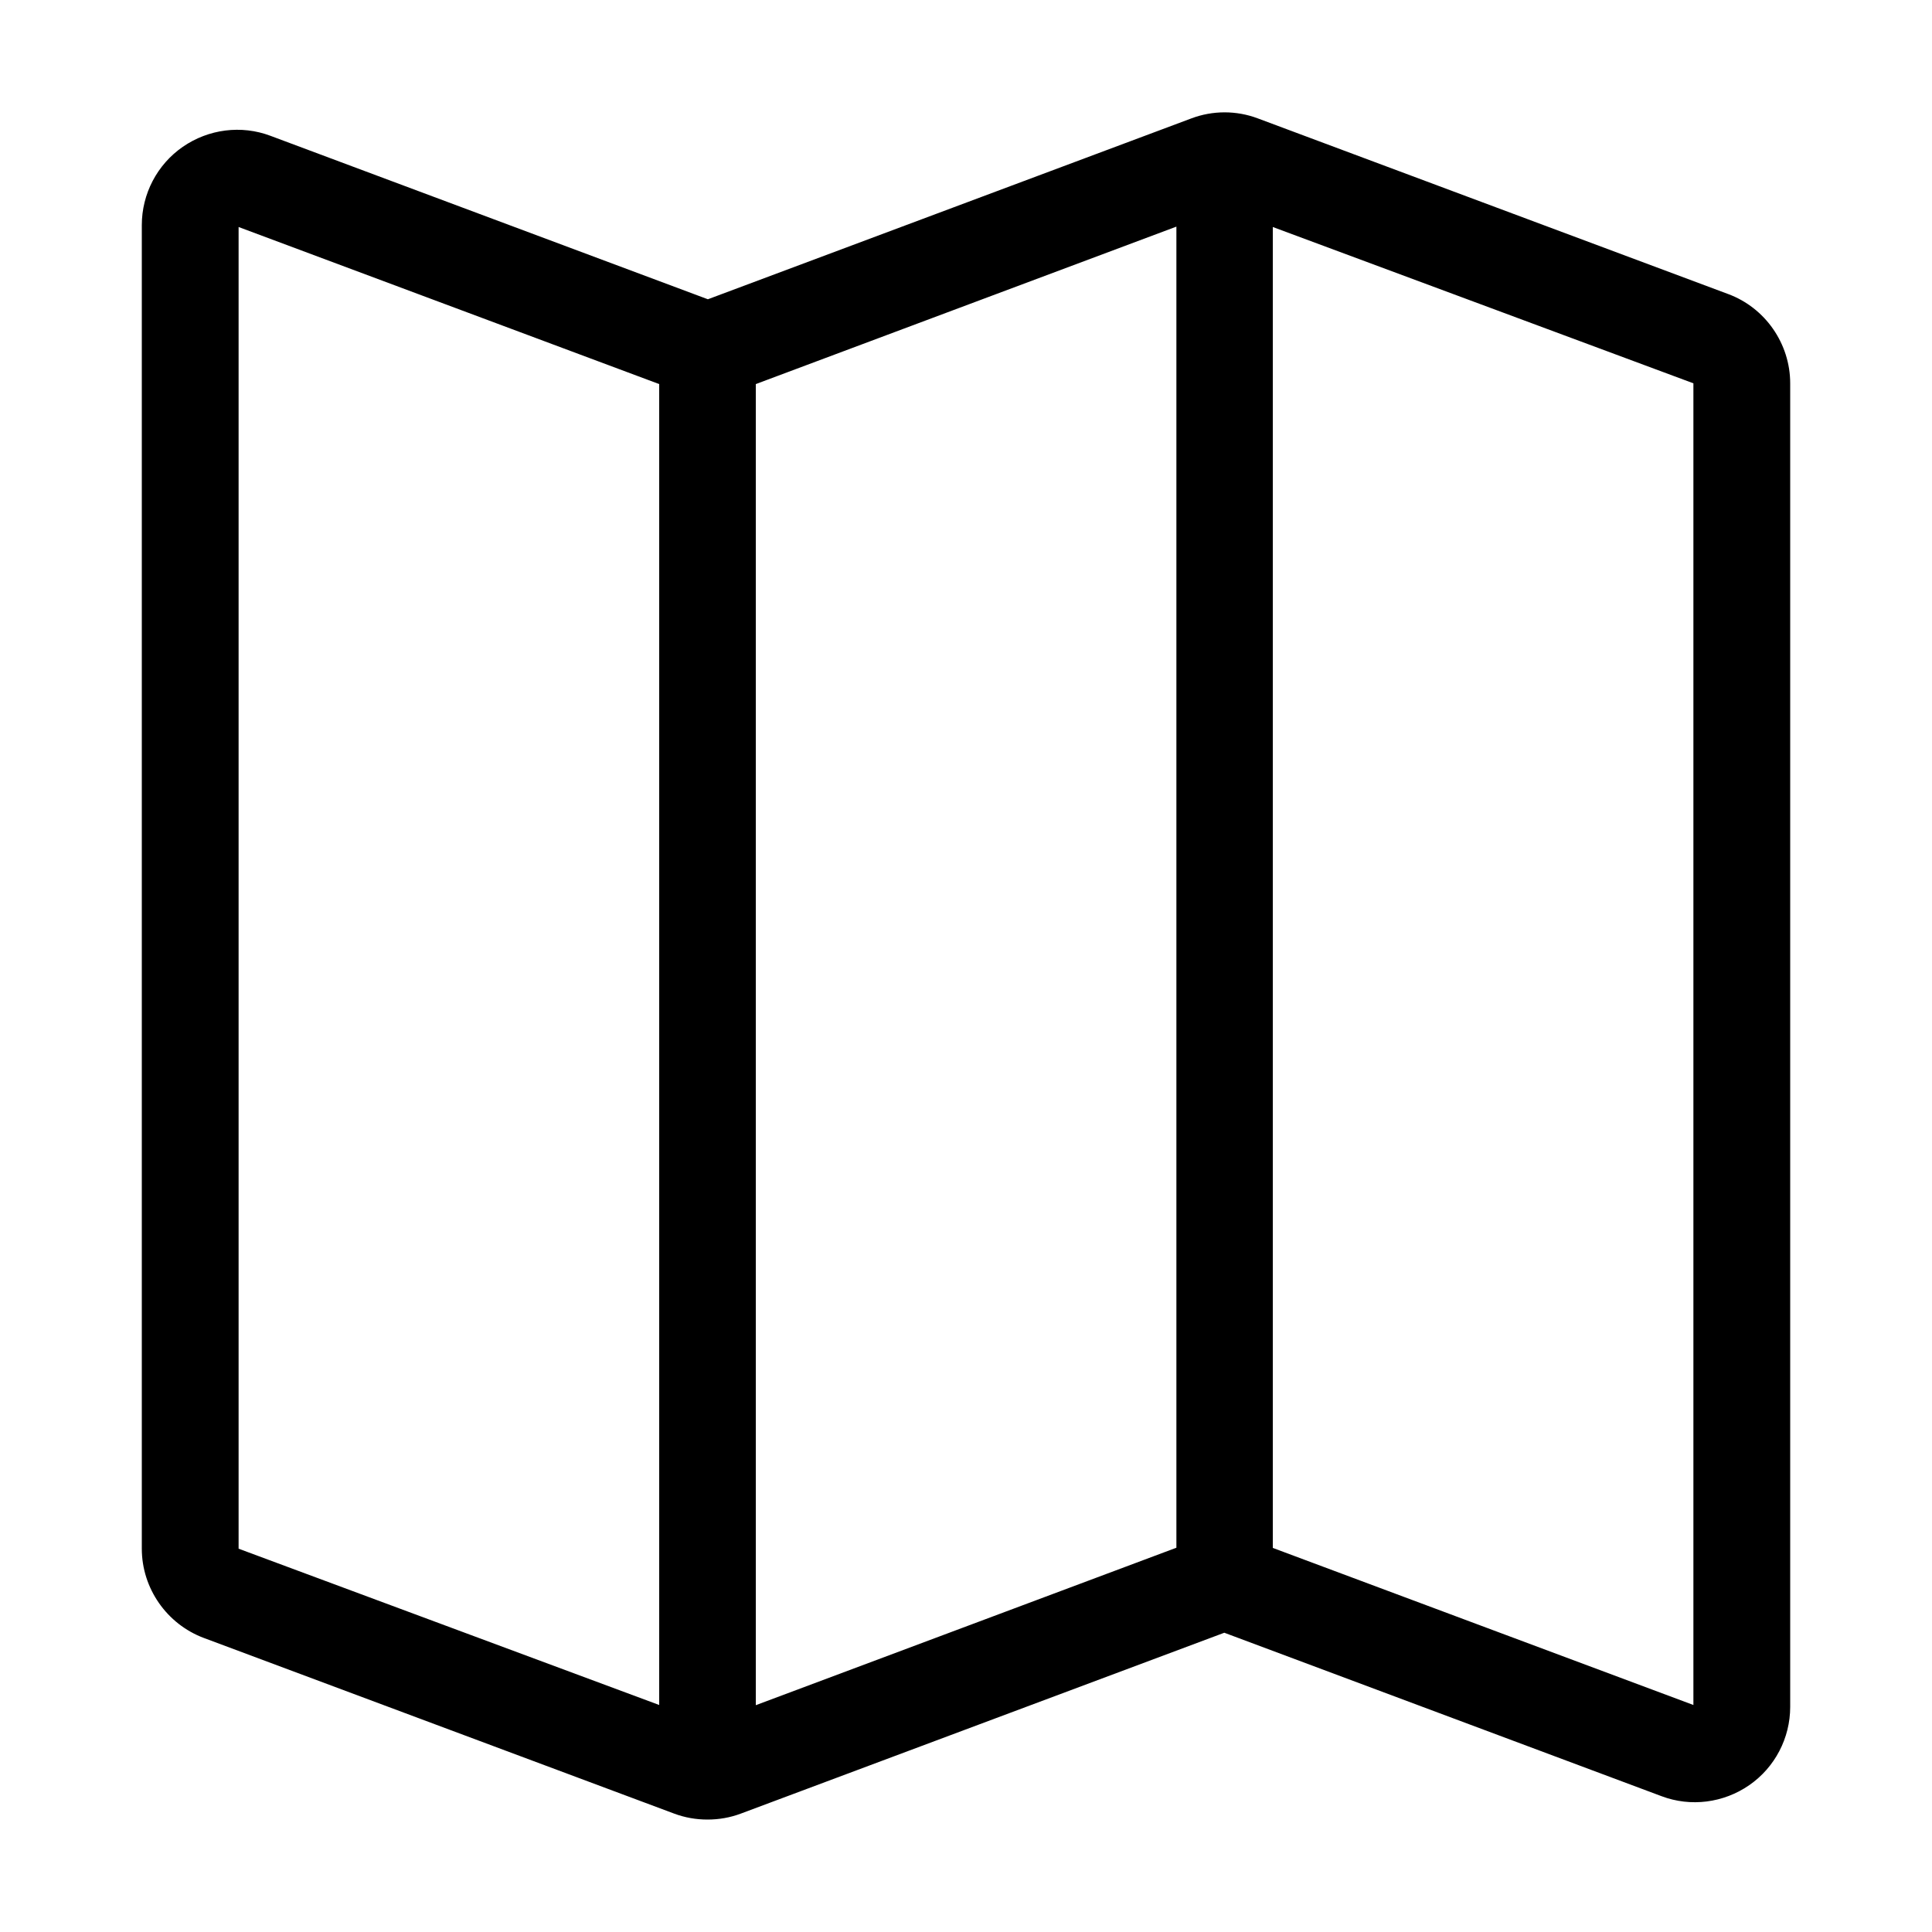 <svg width="100" height="100" viewBox="0 0 100 100" fill="none" xmlns="http://www.w3.org/2000/svg">
<g clip-path="url(#clip0_1835_15157)">
<path d="M89.45 15.22L65.11 6.13C64 5.71 62.77 5.71 61.66 6.13L36.64 15.49L14 7.03C12.49 6.46 10.79 6.68 9.46 7.6C8.13 8.52 7.34 10.04 7.34 11.65V80.16C7.34 82.21 8.63 84.06 10.55 84.78L34.89 93.87C35.45 94.08 36.03 94.18 36.62 94.18C37.21 94.18 37.79 94.08 38.35 93.87L63.37 84.51L86 92.97C87.51 93.54 89.21 93.32 90.54 92.4C91.87 91.48 92.66 89.96 92.66 88.35V19.84C92.66 17.79 91.37 15.93 89.45 15.22ZM39.12 19.88L60.89 11.73V80.11L39.12 88.26V19.88ZM12.35 11.75L34.12 19.88V88.25L12.35 80.16V11.75ZM87.65 88.25L65.88 80.12V11.75L87.65 19.84V88.25Z" fill="black"/>
</g>
<defs>
<clipPath id="clip0_1835_15157">
<rect width="100" height="100" fill="white"/>
</clipPath>
</defs>
</svg>
